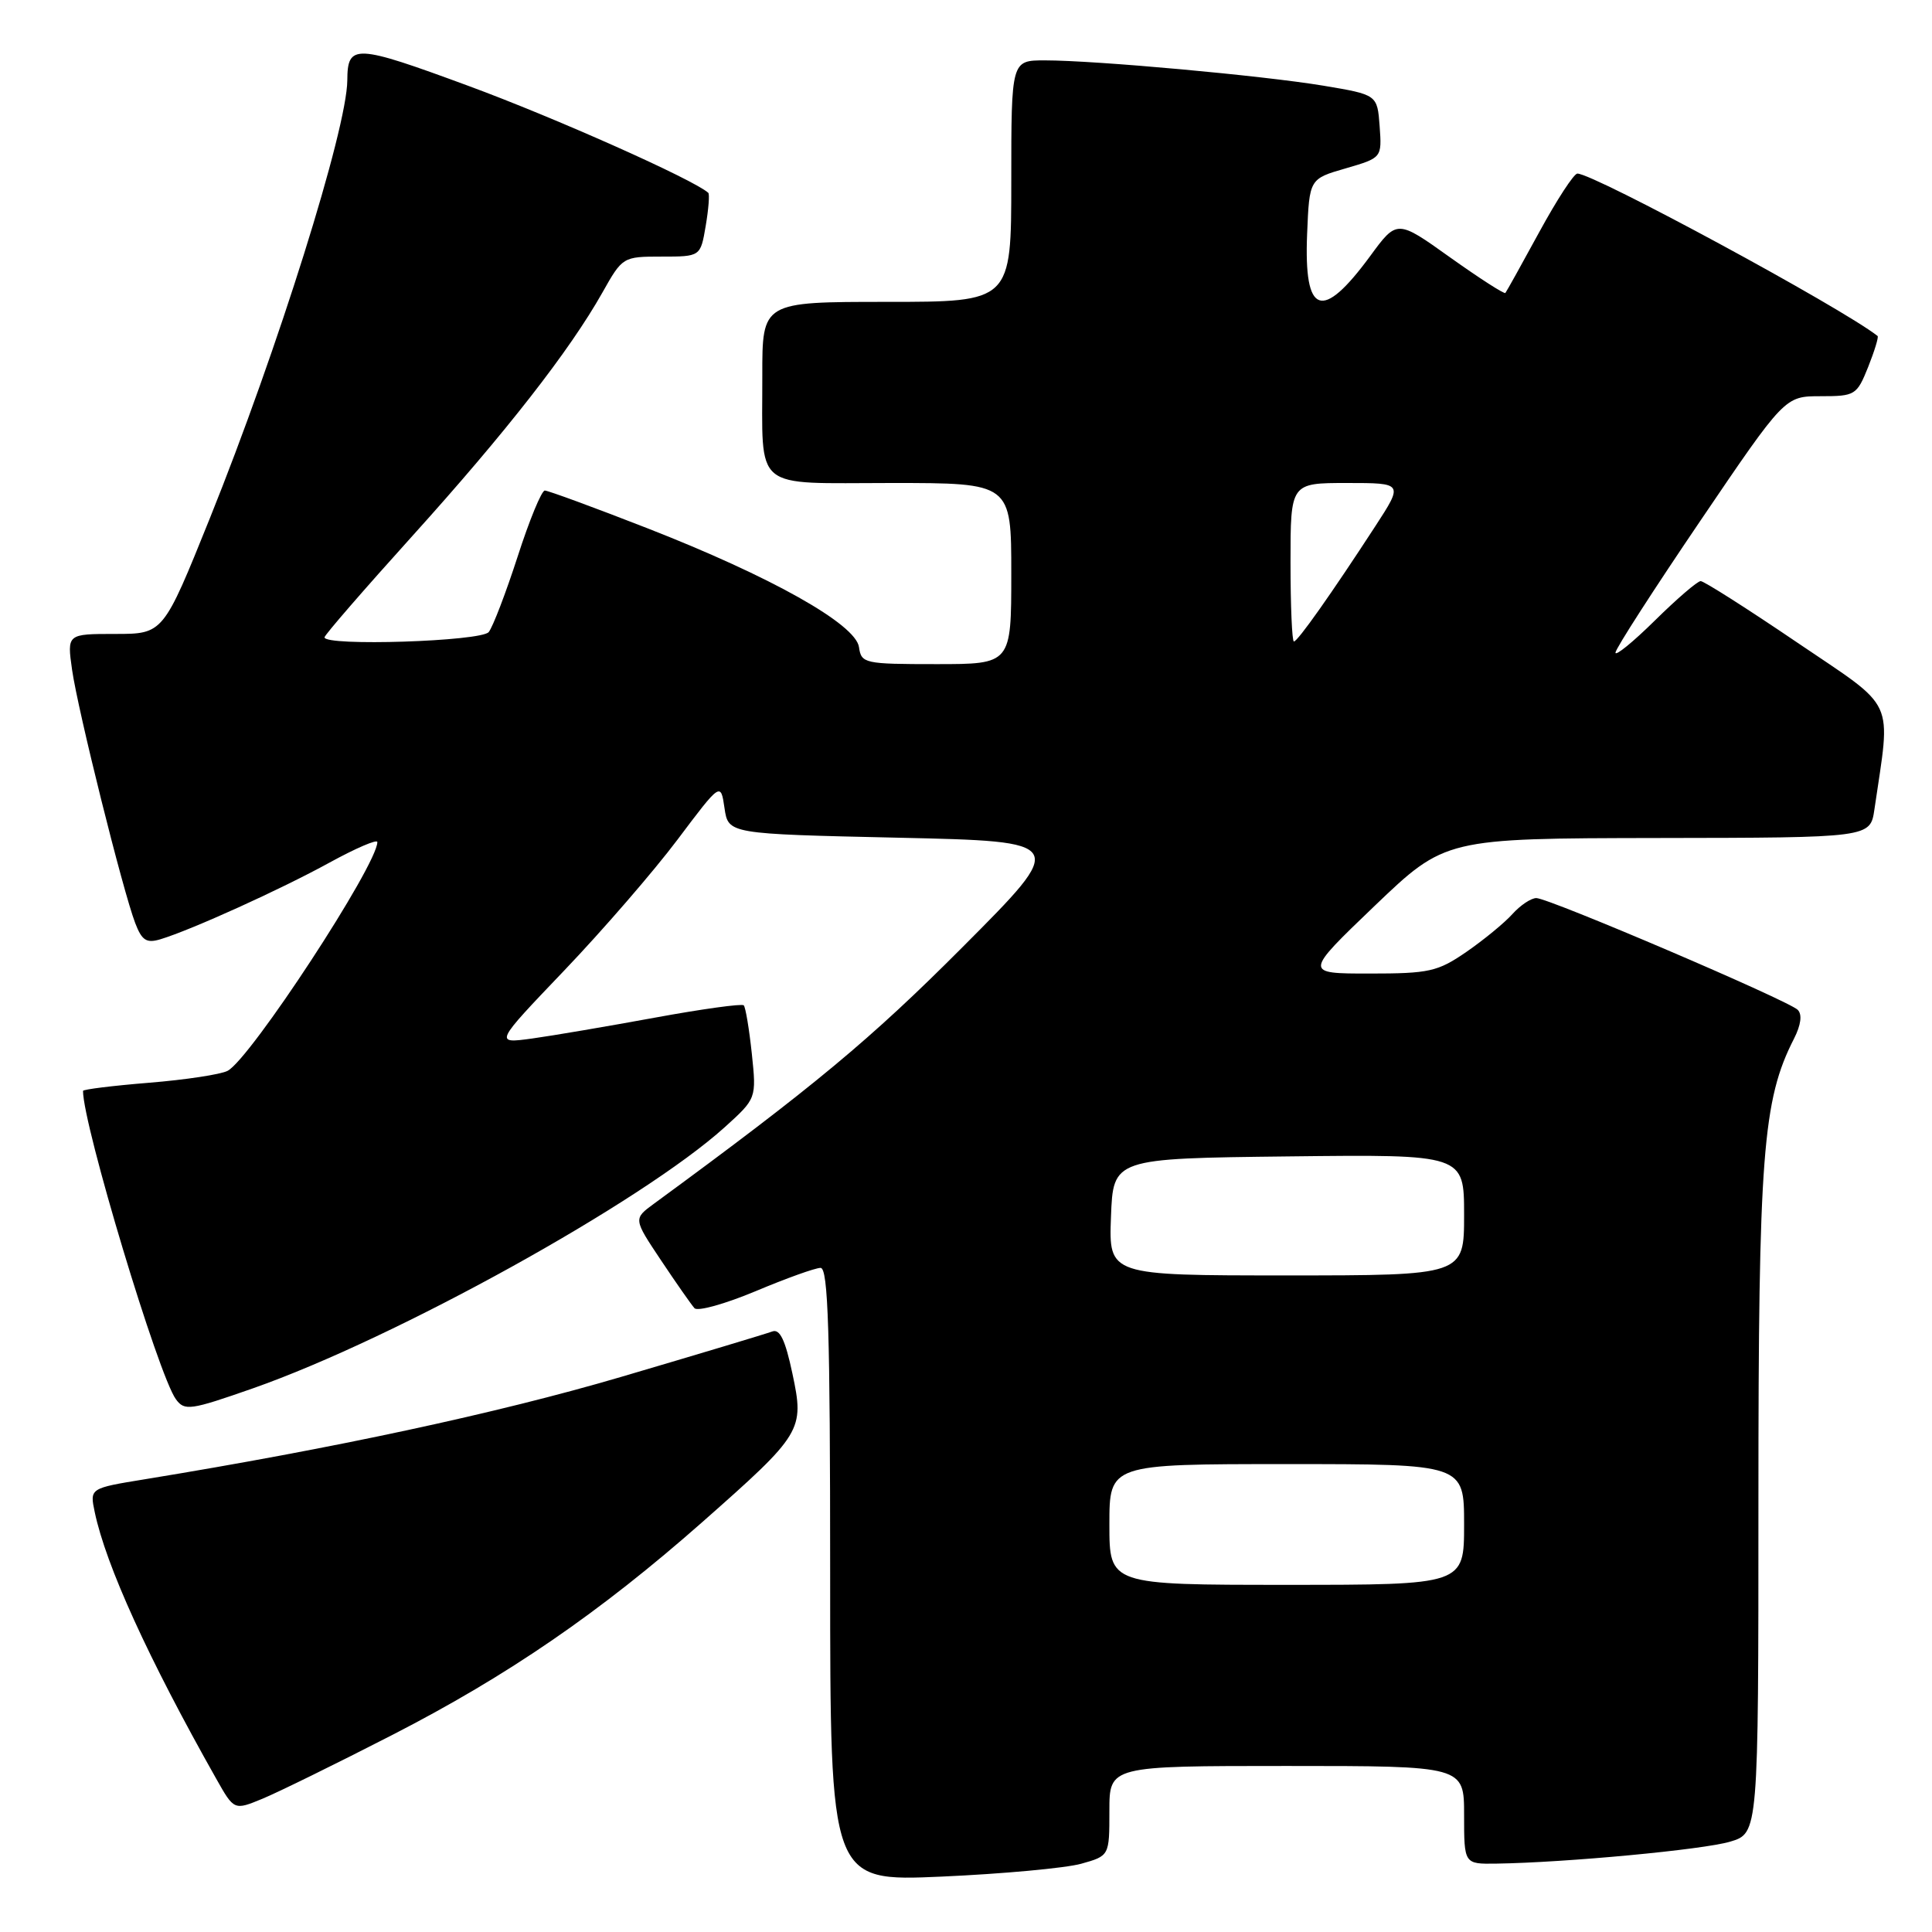 <?xml version="1.0" encoding="UTF-8" standalone="no"?>
<!DOCTYPE svg PUBLIC "-//W3C//DTD SVG 1.1//EN" "http://www.w3.org/Graphics/SVG/1.1/DTD/svg11.dtd" >
<svg xmlns="http://www.w3.org/2000/svg" xmlns:xlink="http://www.w3.org/1999/xlink" version="1.1" viewBox="0 0 256 256">
 <g >
 <path fill="currentColor"
d=" M 143.25 246.96 C 147.00 245.91 147.00 245.91 147.00 239.95 C 147.00 234.00 147.00 234.00 170.50 234.00 C 194.00 234.00 194.00 234.00 194.00 240.50 C 194.00 247.00 194.00 247.00 198.25 246.94 C 207.52 246.80 225.71 245.09 229.25 244.03 C 233.00 242.91 233.00 242.91 233.00 198.90 C 233.00 153.09 233.56 145.75 237.71 137.64 C 238.64 135.81 238.82 134.42 238.21 133.81 C 236.97 132.57 205.23 119.00 203.57 119.00 C 202.88 119.00 201.45 119.95 200.40 121.12 C 199.36 122.28 196.62 124.53 194.32 126.12 C 190.50 128.75 189.39 129.00 181.46 129.00 C 172.79 129.00 172.79 129.00 182.14 120.04 C 191.50 111.09 191.50 111.09 219.66 111.04 C 247.82 111.00 247.82 111.00 248.37 107.25 C 250.56 92.25 251.43 94.15 238.14 85.14 C 231.54 80.66 225.78 77.00 225.35 77.00 C 224.92 77.00 222.19 79.35 219.28 82.22 C 216.38 85.08 214.02 87.00 214.06 86.47 C 214.09 85.93 219.15 78.08 225.31 69.00 C 236.50 52.50 236.50 52.50 241.24 52.50 C 245.82 52.50 246.04 52.36 247.54 48.63 C 248.39 46.49 248.95 44.65 248.79 44.52 C 243.95 40.72 211.19 23.00 209.01 23.00 C 208.55 23.00 206.28 26.49 203.96 30.75 C 201.64 35.01 199.62 38.64 199.47 38.82 C 199.32 38.99 196.03 36.87 192.15 34.11 C 185.11 29.08 185.11 29.08 181.55 33.94 C 175.16 42.63 172.76 41.79 173.20 31.00 C 173.50 23.70 173.50 23.70 178.31 22.31 C 183.11 20.91 183.11 20.91 182.81 16.73 C 182.50 12.55 182.50 12.55 175.33 11.35 C 167.23 10.01 145.18 8.00 138.45 8.00 C 134.00 8.00 134.00 8.00 134.00 24.00 C 134.00 40.00 134.00 40.00 117.50 40.00 C 101.00 40.00 101.00 40.00 101.01 49.75 C 101.04 65.28 99.50 64.00 118.12 64.00 C 134.00 64.00 134.00 64.00 134.00 76.00 C 134.00 88.00 134.00 88.00 124.07 88.00 C 114.53 88.00 114.13 87.91 113.82 85.75 C 113.39 82.70 102.15 76.39 85.74 69.98 C 78.72 67.24 72.62 65.00 72.19 65.00 C 71.76 65.00 70.14 68.94 68.59 73.75 C 67.03 78.56 65.31 83.06 64.76 83.75 C 63.76 84.99 43.00 85.66 43.00 84.45 C 43.00 84.15 48.24 78.11 54.64 71.02 C 67.05 57.27 75.49 46.46 79.83 38.75 C 82.48 34.04 82.55 34.00 87.66 34.00 C 92.82 34.00 92.82 34.00 93.51 29.93 C 93.89 27.70 94.04 25.72 93.85 25.55 C 91.90 23.79 73.54 15.60 62.04 11.37 C 47.01 5.83 46.05 5.79 46.02 10.64 C 45.97 17.12 36.81 46.30 27.80 68.69 C 21.63 84.00 21.63 84.00 15.26 84.00 C 8.88 84.00 8.88 84.00 9.55 88.75 C 10.32 94.14 16.28 118.05 17.92 122.32 C 18.80 124.62 19.41 125.01 21.25 124.46 C 25.36 123.22 37.22 117.84 43.66 114.30 C 47.15 112.39 50.00 111.16 50.00 111.58 C 50.00 114.61 33.17 140.32 30.16 141.89 C 29.25 142.37 24.56 143.08 19.75 143.47 C 14.94 143.86 11.00 144.35 11.00 144.55 C 11.00 149.09 20.98 182.23 23.31 185.41 C 24.46 186.98 25.21 186.87 33.52 183.96 C 52.43 177.32 85.06 159.26 96.02 149.37 C 100.24 145.55 100.24 145.55 99.62 139.61 C 99.27 136.34 98.79 133.46 98.55 133.21 C 98.30 132.97 93.01 133.70 86.80 134.84 C 80.58 135.98 73.25 137.23 70.50 137.61 C 65.50 138.29 65.50 138.29 74.77 128.59 C 79.87 123.25 86.62 115.45 89.77 111.26 C 95.50 103.64 95.50 103.64 96.00 107.07 C 96.50 110.50 96.50 110.50 119.00 111.00 C 141.50 111.50 141.50 111.50 127.50 125.54 C 115.37 137.71 107.83 143.98 86.65 159.50 C 83.92 161.50 83.92 161.50 87.59 167.00 C 89.61 170.03 91.61 172.88 92.02 173.34 C 92.43 173.80 96.08 172.78 100.12 171.09 C 104.16 169.39 108.03 168.00 108.73 168.00 C 109.74 168.00 110.00 176.47 110.00 208.66 C 110.00 249.31 110.00 249.31 124.75 248.66 C 132.86 248.30 141.19 247.53 143.25 246.96 Z  M 52.00 229.88 C 67.31 222.02 79.49 213.65 93.02 201.72 C 106.34 189.96 106.60 189.53 105.00 182.01 C 104.05 177.53 103.33 176.04 102.32 176.43 C 101.56 176.72 92.51 179.44 82.22 182.47 C 65.88 187.27 44.29 191.91 19.19 196.01 C 11.89 197.20 11.89 197.20 12.55 200.35 C 14.03 207.41 19.66 219.77 28.65 235.69 C 31.02 239.89 31.02 239.89 34.76 238.35 C 36.82 237.50 44.58 233.69 52.00 229.88 Z  M 147.00 202.00 C 147.00 194.00 147.00 194.00 170.50 194.00 C 194.00 194.00 194.00 194.00 194.00 202.00 C 194.00 210.00 194.00 210.00 170.50 210.00 C 147.00 210.00 147.00 210.00 147.00 202.00 Z  M 147.21 161.25 C 147.50 153.50 147.50 153.50 170.75 153.23 C 194.00 152.96 194.00 152.96 194.00 160.98 C 194.00 169.00 194.00 169.00 170.46 169.00 C 146.92 169.00 146.92 169.00 147.21 161.25 Z  M 171.00 74.50 C 171.00 64.00 171.00 64.00 178.48 64.00 C 185.96 64.00 185.96 64.00 182.22 69.75 C 176.45 78.62 171.95 85.00 171.45 85.00 C 171.20 85.00 171.00 80.28 171.00 74.50 Z "/>
</g>
</svg>